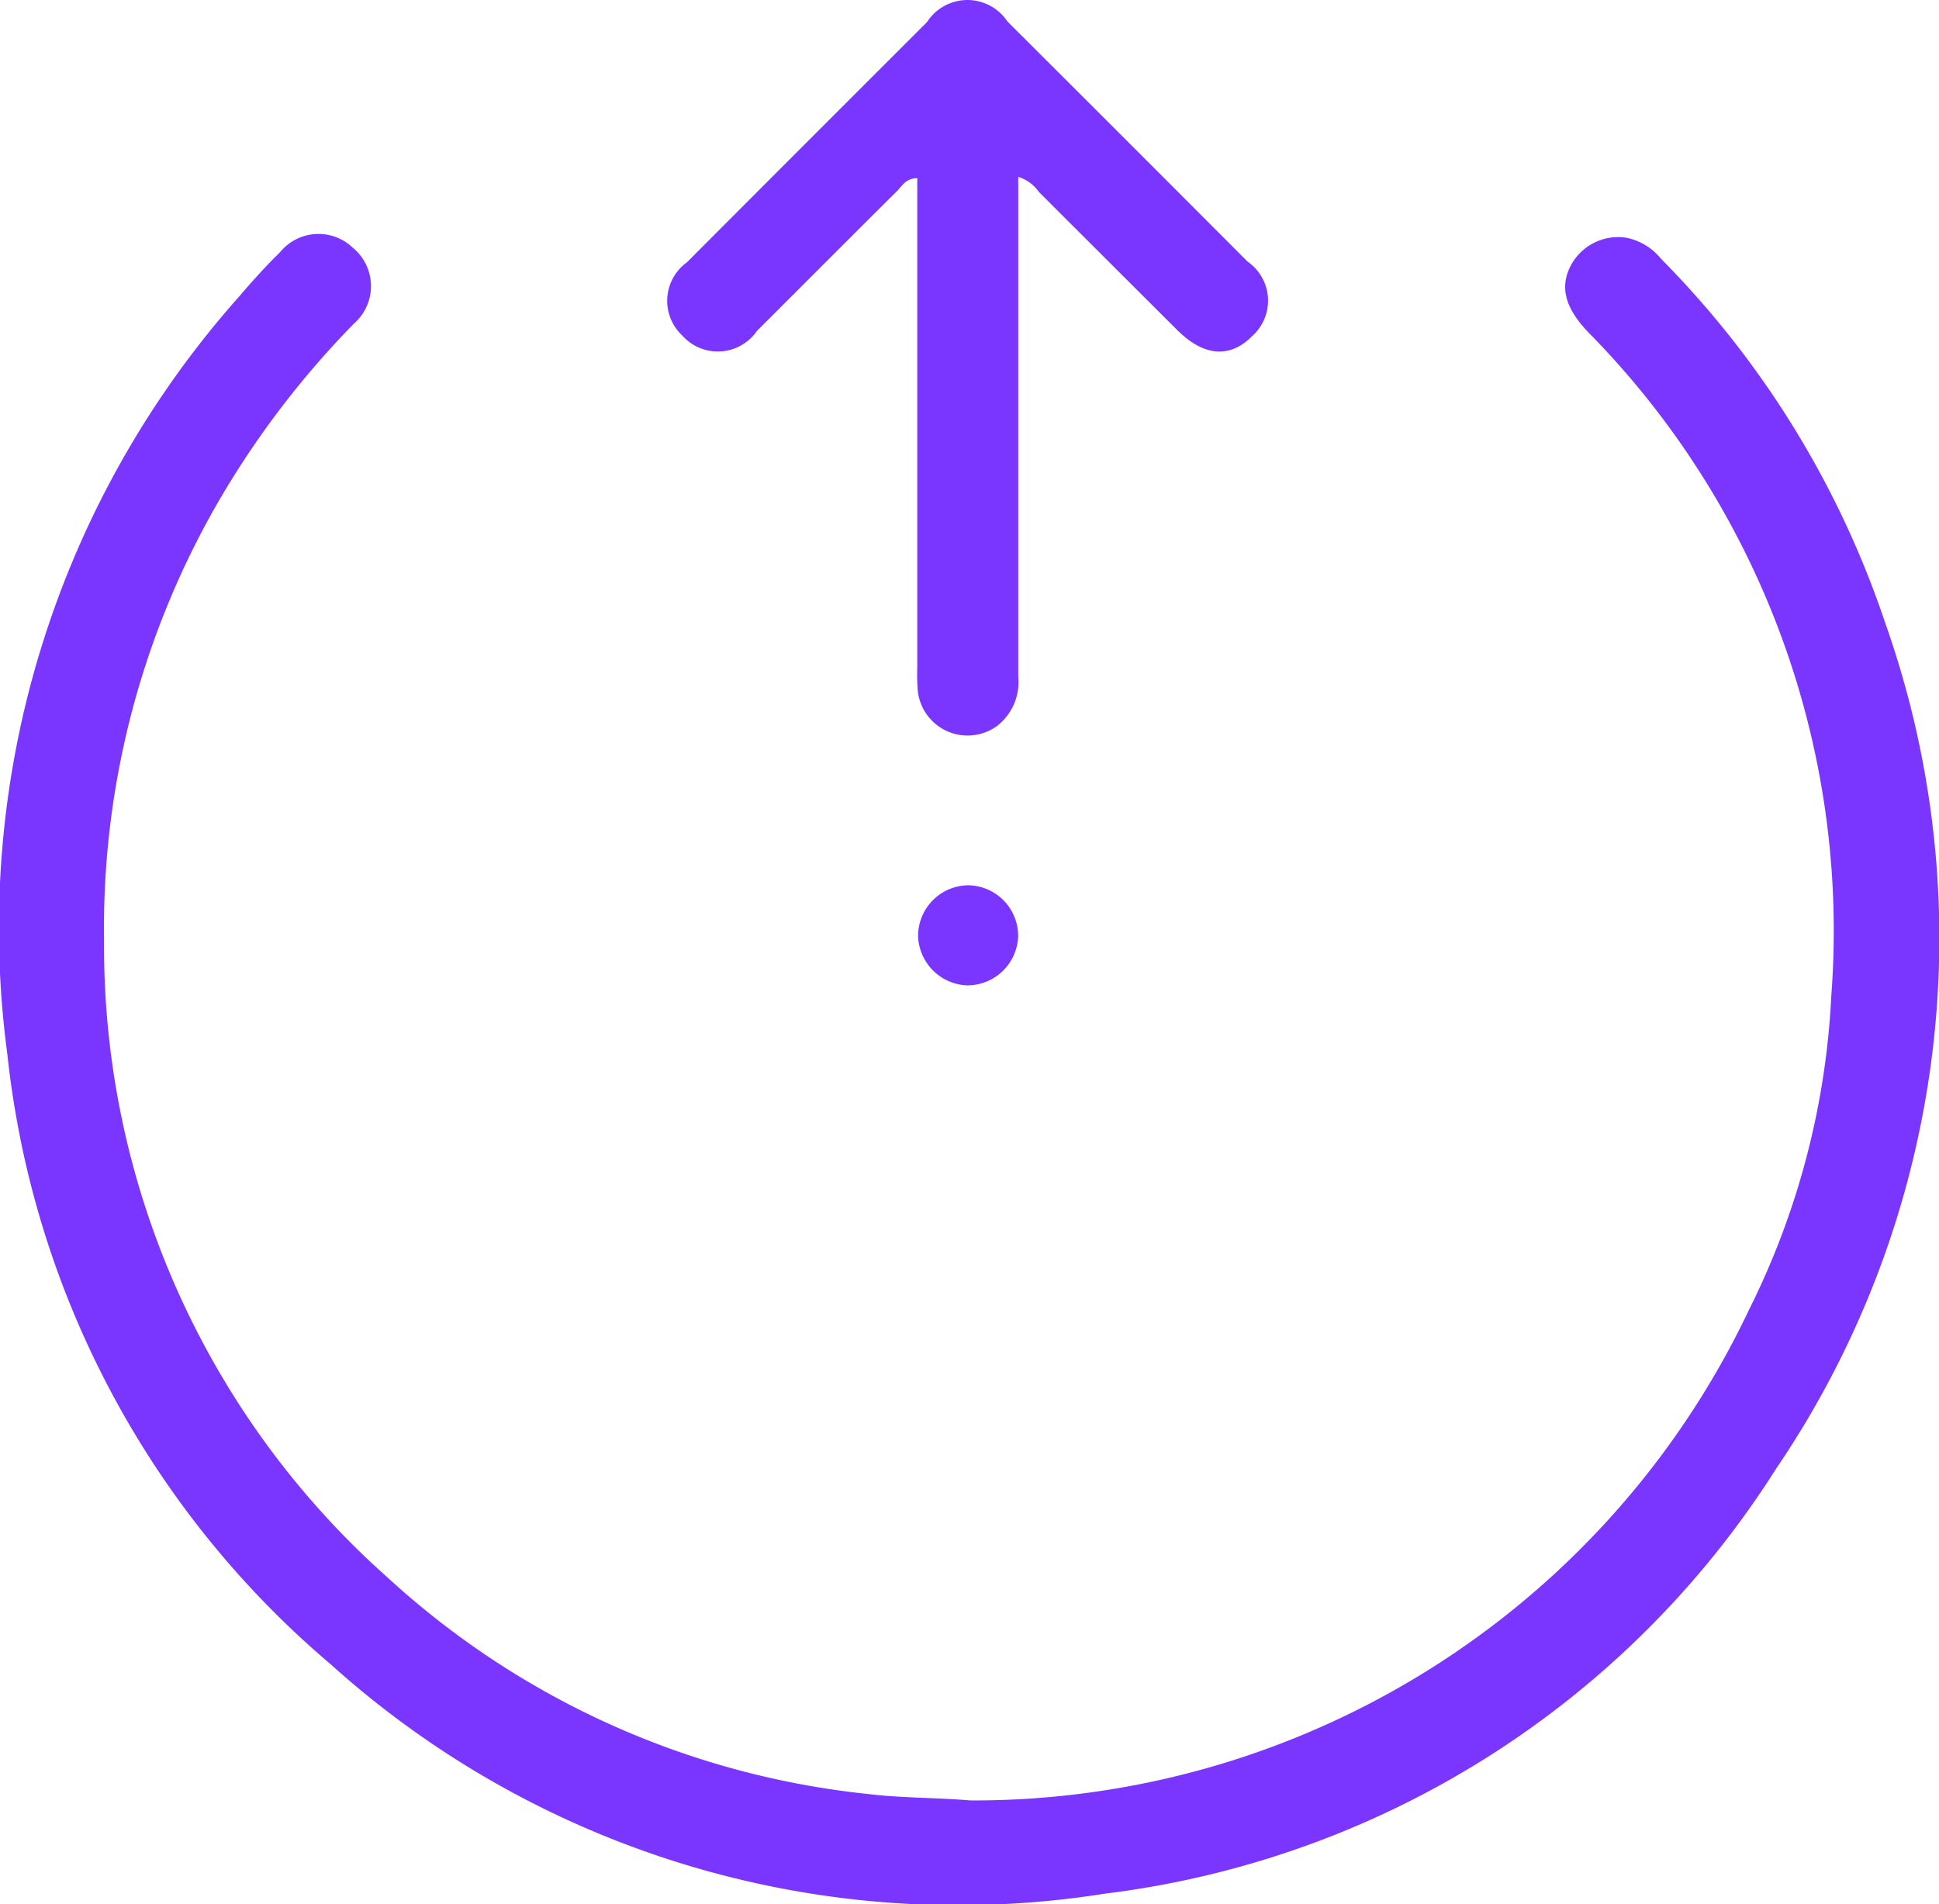 <svg xmlns="http://www.w3.org/2000/svg" width="24.506" height="24.067" viewBox="0 0 24.506 24.067"><defs><style>.a{fill:#7a35ff;}</style></defs><g transform="translate(598.641 833.009)"><path class="a" d="M-586.377-757.2a10.845,10.845,0,0,0,9.84-6.2,9.949,9.949,0,0,0,1.041-3.974,10.777,10.777,0,0,0-3.083-8.394c-.281-.3-.35-.559-.212-.827a.677.677,0,0,1,.7-.357.752.752,0,0,1,.442.266,11.913,11.913,0,0,1,2.835,4.606,11.935,11.935,0,0,1-1.381,10.689,11.731,11.731,0,0,1-8.482,5.369,11.847,11.847,0,0,1-9.786-2.9,11.744,11.744,0,0,1-4.085-7.709,12.008,12.008,0,0,1,2.929-9.577c.165-.193.336-.383.518-.561a.627.627,0,0,1,.919-.056.628.628,0,0,1,.014.959,11.39,11.39,0,0,0-1.665,2.168,10.761,10.761,0,0,0-1.493,5.632,10.673,10.673,0,0,0,3.593,8.057,10.6,10.6,0,0,0,6.075,2.729C-587.231-757.229-586.811-757.237-586.377-757.2Z" transform="translate(0 -53.053)"/><path class="a" d="M-434.4-830.773c0,.12,0,.215,0,.311q0,3,0,6.006a.7.7,0,0,1-.27.624.633.633,0,0,1-1-.449,2.519,2.519,0,0,1-.006-.289q0-2.924,0-5.848c0-.111,0-.223,0-.339-.146,0-.192.1-.256.163-.592.587-1.181,1.179-1.771,1.768a.6.6,0,0,1-.942.059.6.6,0,0,1,.057-.926q1.516-1.52,3.035-3.037a.607.607,0,0,1,1.016-.008q1.52,1.516,3.036,3.036a.6.6,0,0,1,.055.943c-.277.281-.61.255-.942-.076q-.877-.874-1.752-1.749A.488.488,0,0,0-434.4-830.773Z" transform="translate(-151.372 0)"/><path class="a" d="M-377.712-620.554a.643.643,0,0,1-.648.624.645.645,0,0,1-.617-.629.642.642,0,0,1,.635-.636A.641.641,0,0,1-377.712-620.554Z" transform="translate(-208.061 -200.625)"/></g></svg>